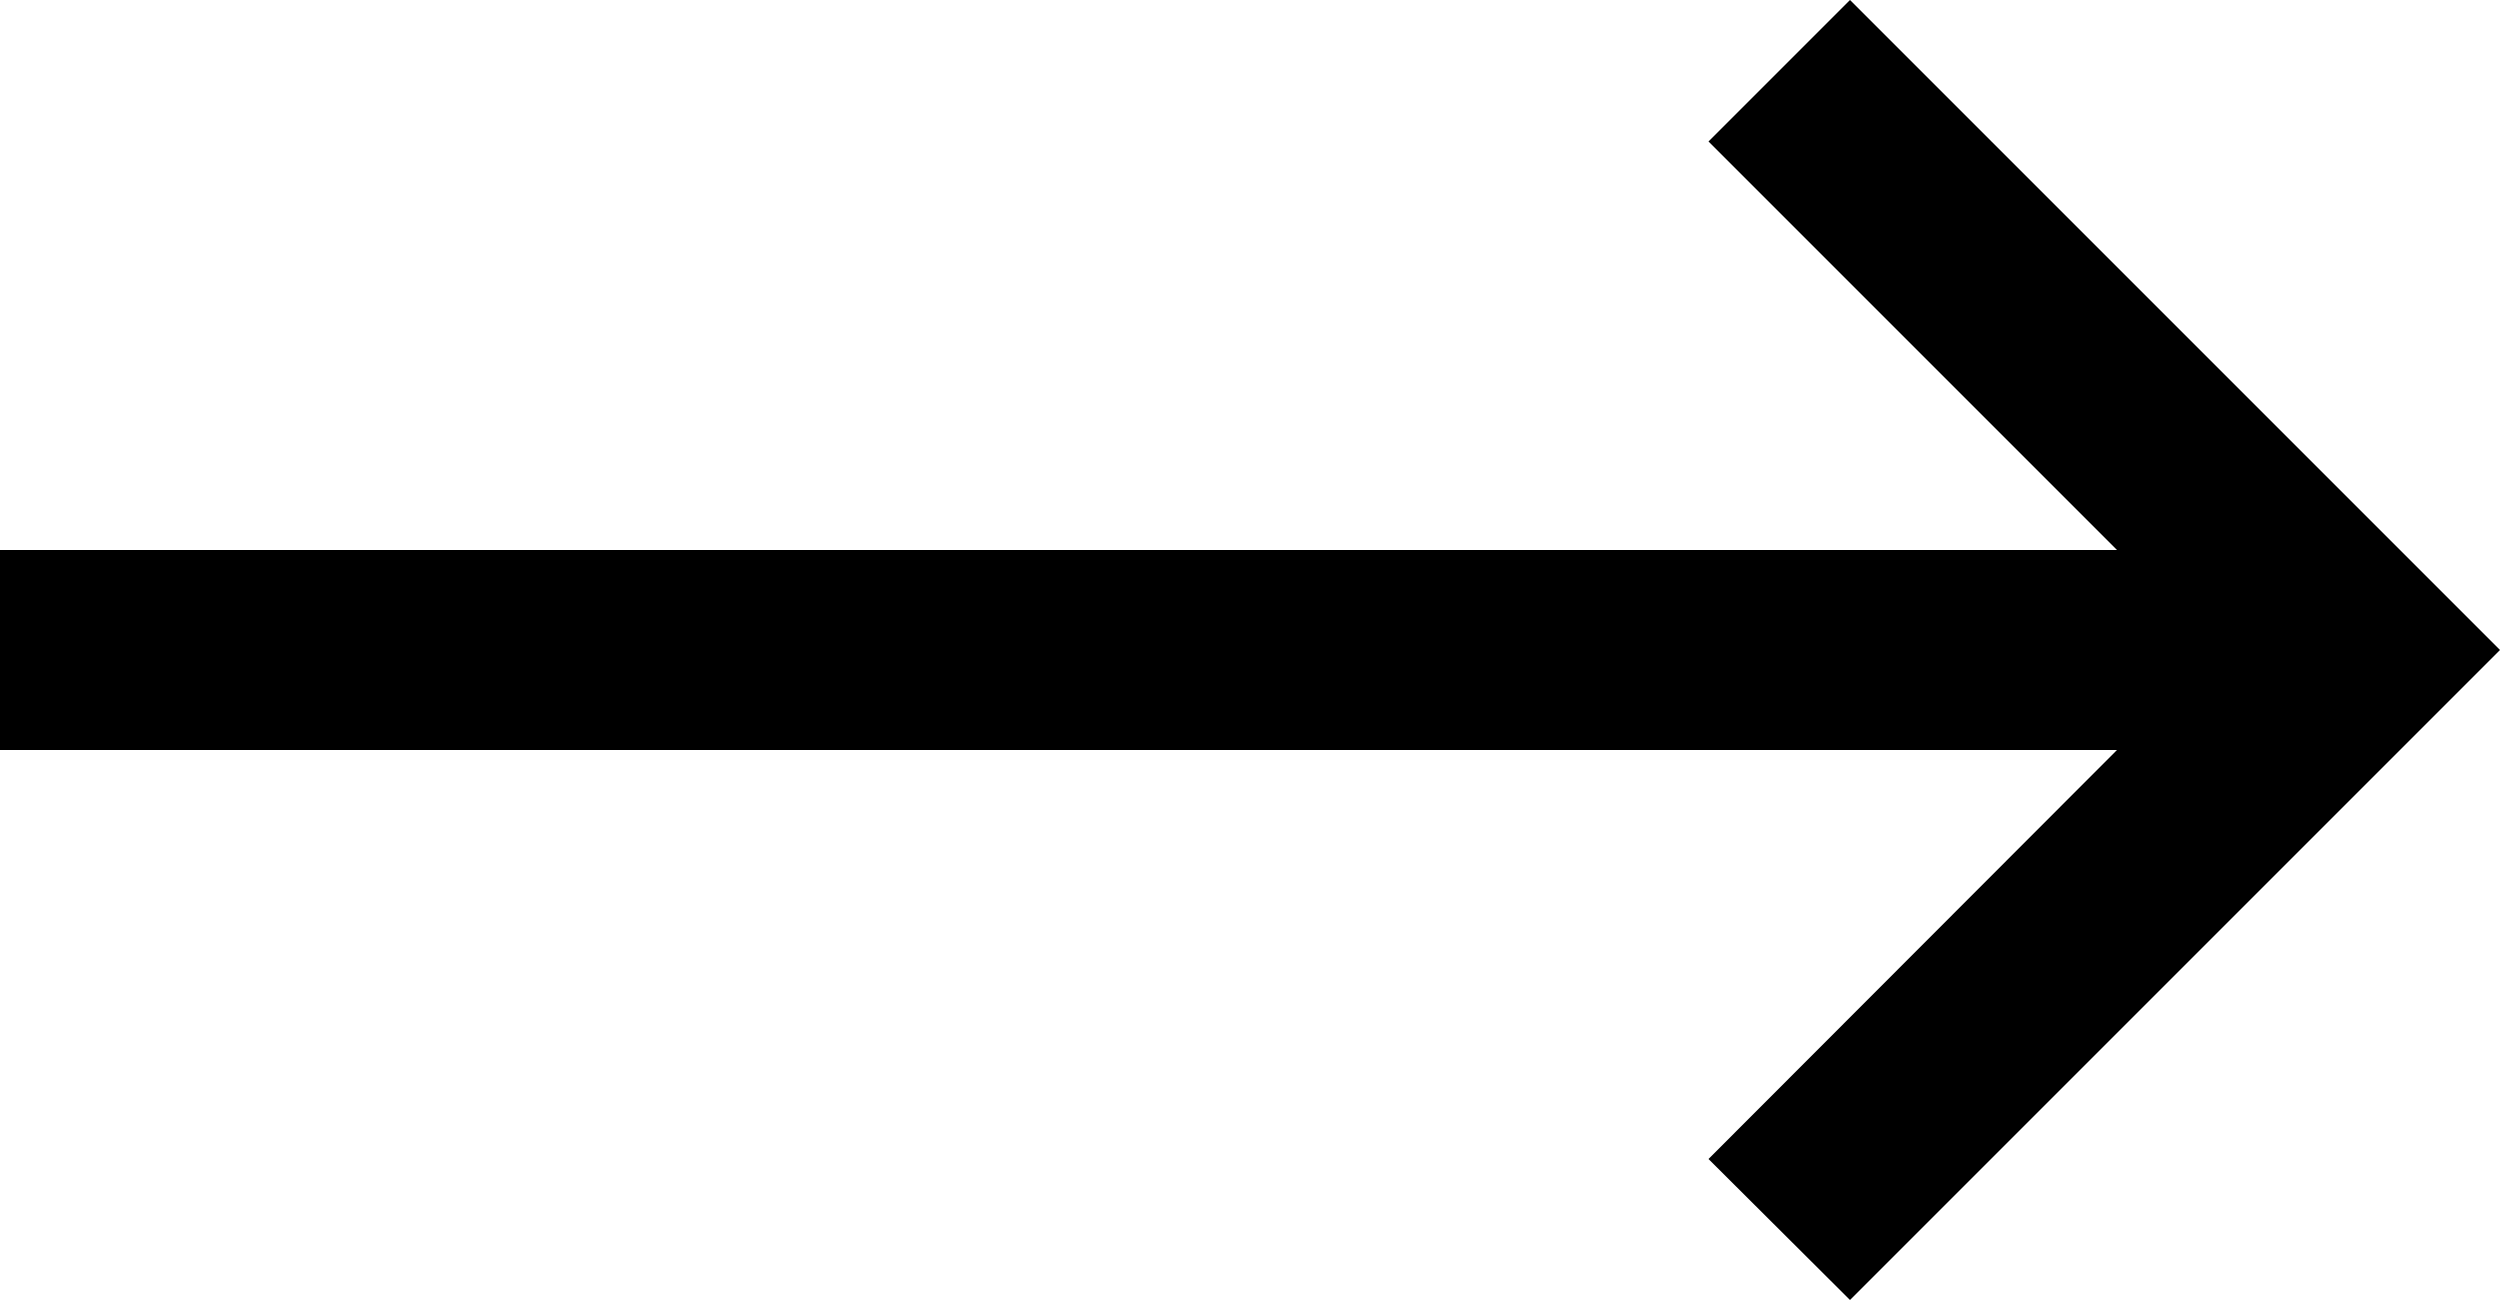 <?xml version="1.0" encoding="utf-8"?>
<!-- Generator: Adobe Illustrator 24.1.1, SVG Export Plug-In . SVG Version: 6.00 Build 0)  -->
<svg version="1.1" id="Layer_1" xmlns="http://www.w3.org/2000/svg" xmlns:xlink="http://www.w3.org/1999/xlink" x="0px" y="0px"
	 viewBox="0 0 50 26" style="enable-background:new 0 0 50 26;" xml:space="preserve">
<polygon points="0,11 42.34,11 34.17,2.83 37,0 50,13 50,13 50,13 37,26 34.17,23.18 42.34,15 0,15 "/>
</svg>
